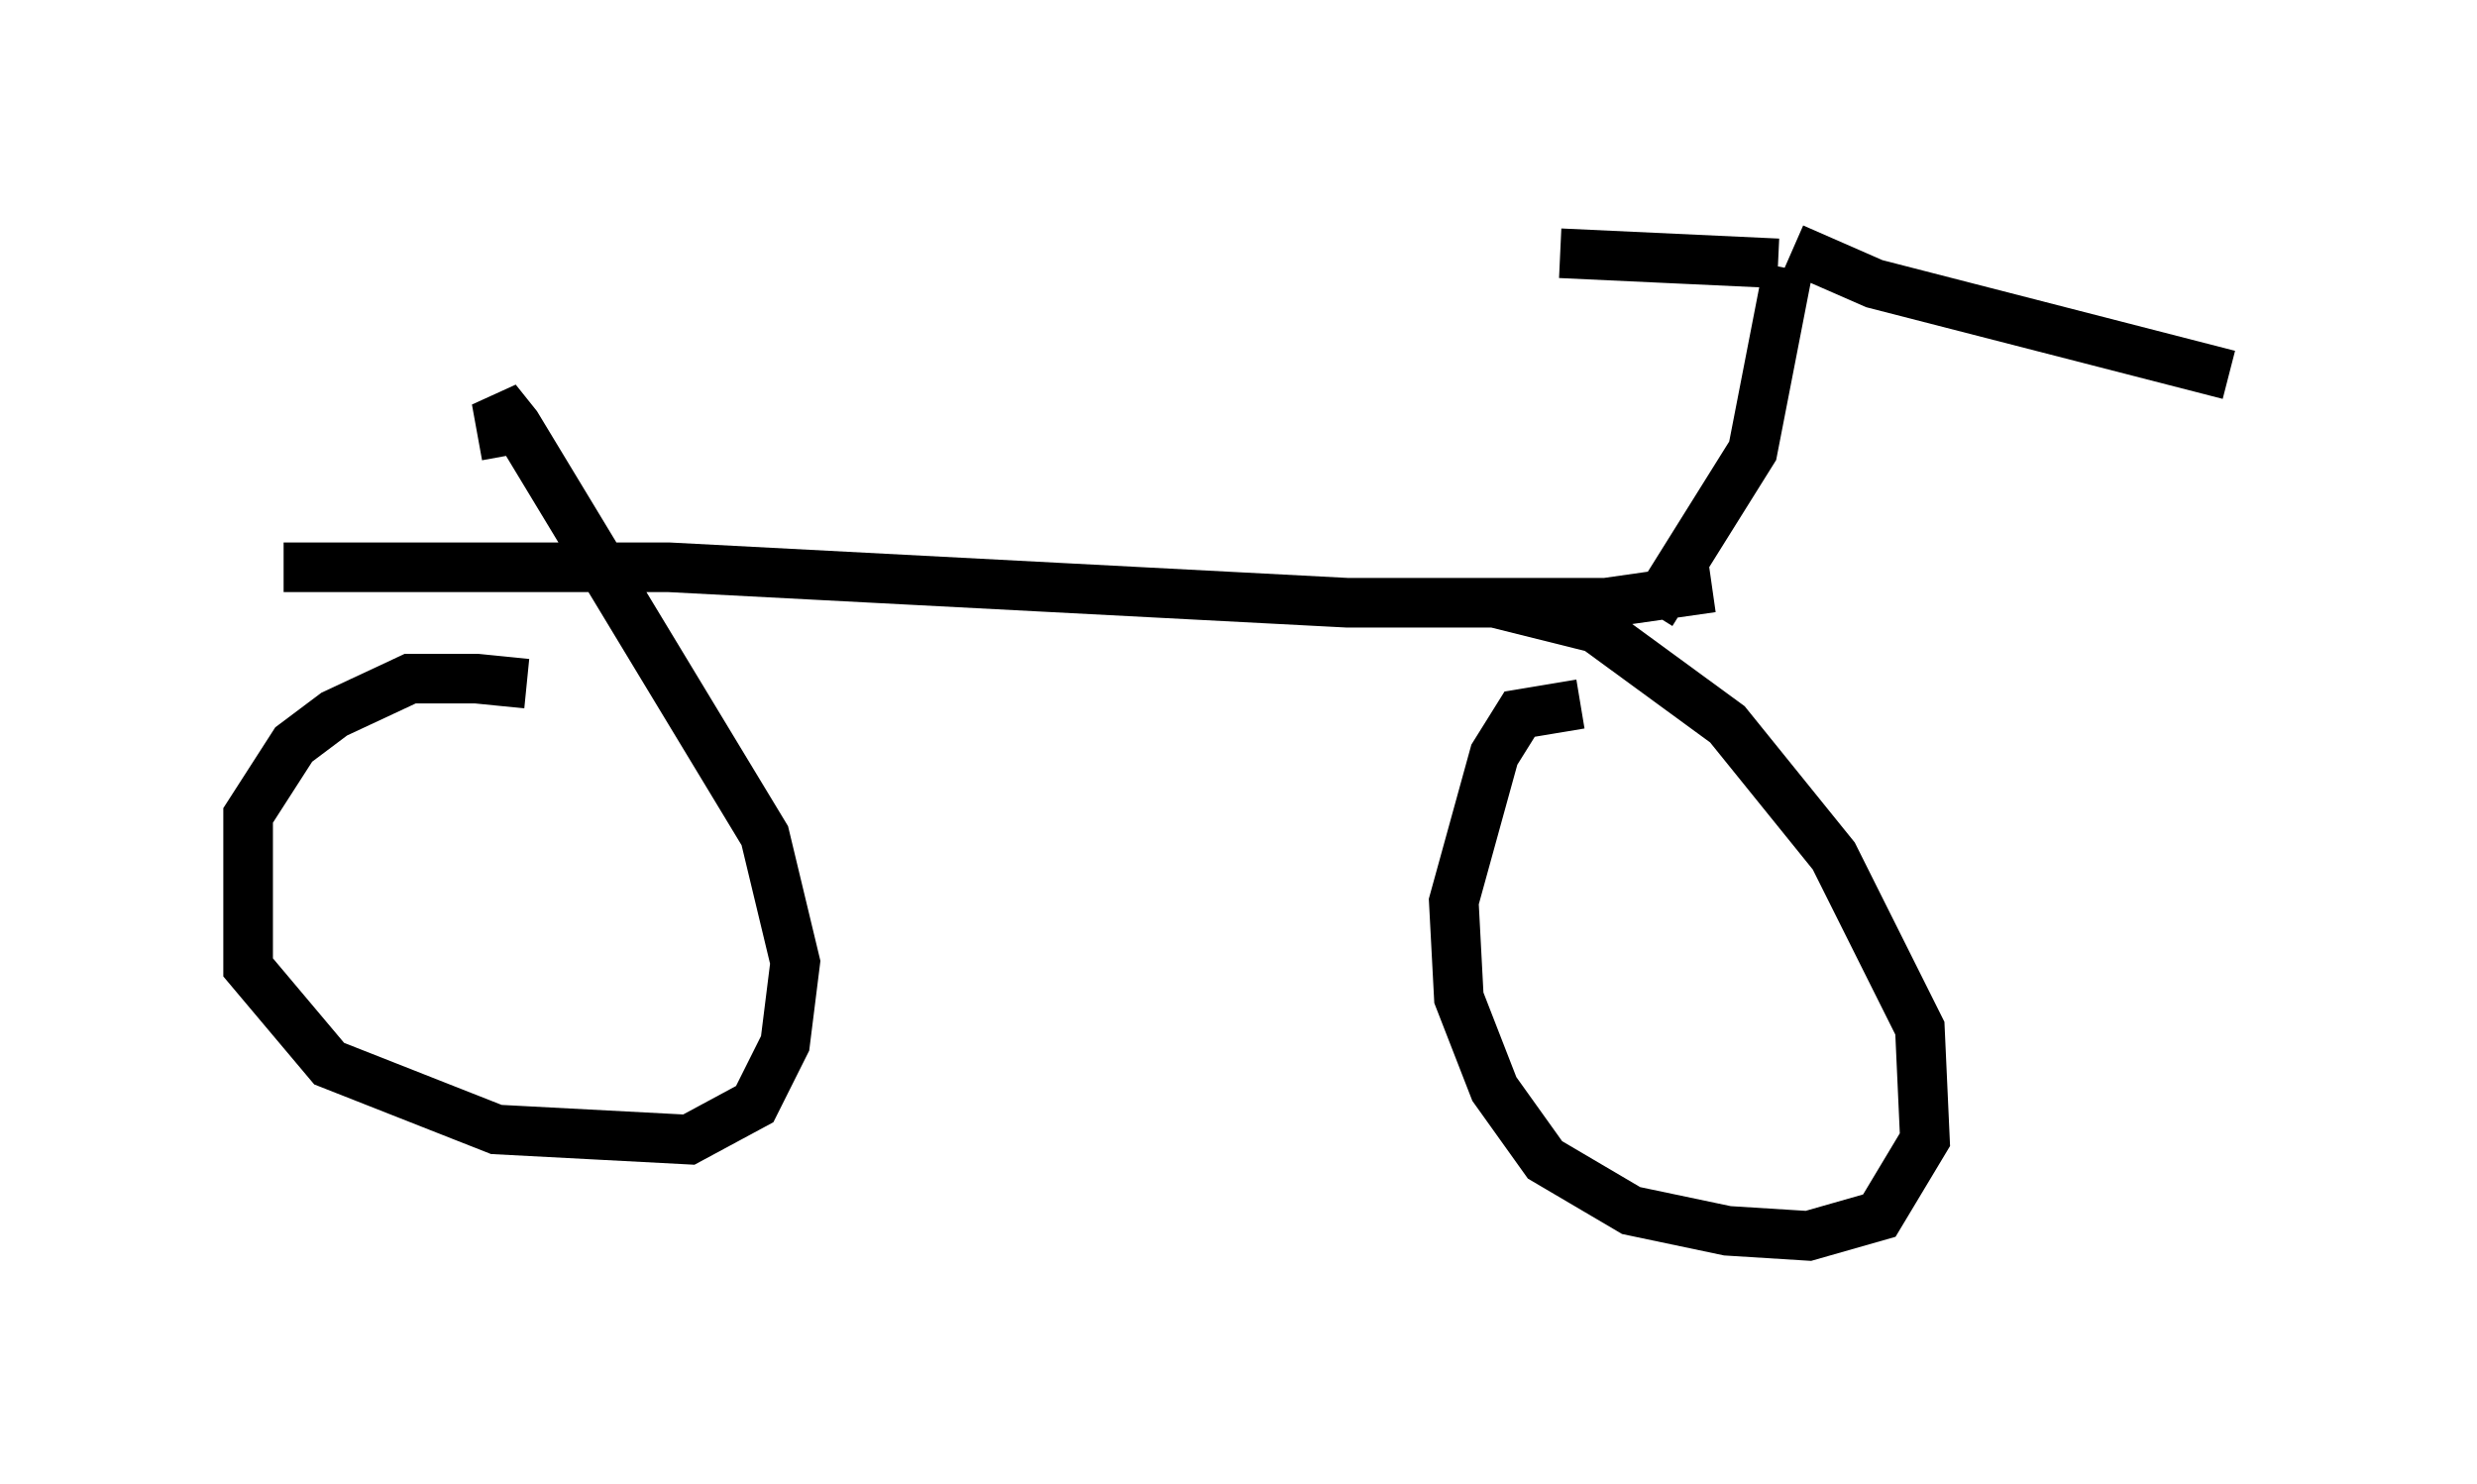 <?xml version="1.0" encoding="utf-8" ?>
<svg baseProfile="full" height="29.906" version="1.1" width="49.915" xmlns="http://www.w3.org/2000/svg" xmlns:ev="http://www.w3.org/2001/xml-events" xmlns:xlink="http://www.w3.org/1999/xlink"><defs /><rect fill="white" height="29.906" width="49.915" x="0" y="0" /><path d="M11.84, 14.494 m-1.225, -0.715 l-1.021, -0.102 -1.327, 0.0 l-1.531, 0.715 -0.817, 0.613 l-0.919, 1.429 0.0, 3.063 l1.633, 1.94 3.369, 1.327 l3.879, 0.204 1.327, -0.715 l0.613, -1.225 0.204, -1.633 l-0.613, -2.552 -5.002, -8.269 l-0.408, -0.51 0.204, 1.123 m21.642, 5.002 l-1.225, 0.204 -0.51, 0.817 l-0.817, 2.96 0.102, 1.94 l0.715, 1.838 1.021, 1.429 l1.735, 1.021 1.94, 0.408 l1.633, 0.102 1.429, -0.408 l0.919, -1.531 -0.102, -2.246 l-1.735, -3.471 -2.144, -2.654 l-2.654, -1.94 -2.042, -0.51 m-24.398, -0.715 l7.758, 0.0 13.679, 0.715 l5.206, 0.0 2.144, -0.306 m-1.225, 0.51 l2.042, -3.267 0.715, -3.675 m-0.204, -0.102 l-4.39, -0.204 m4.696, -0.102 l1.633, 0.715 7.146, 1.838 " fill="none" stroke="black" stroke-width="1" /></svg>